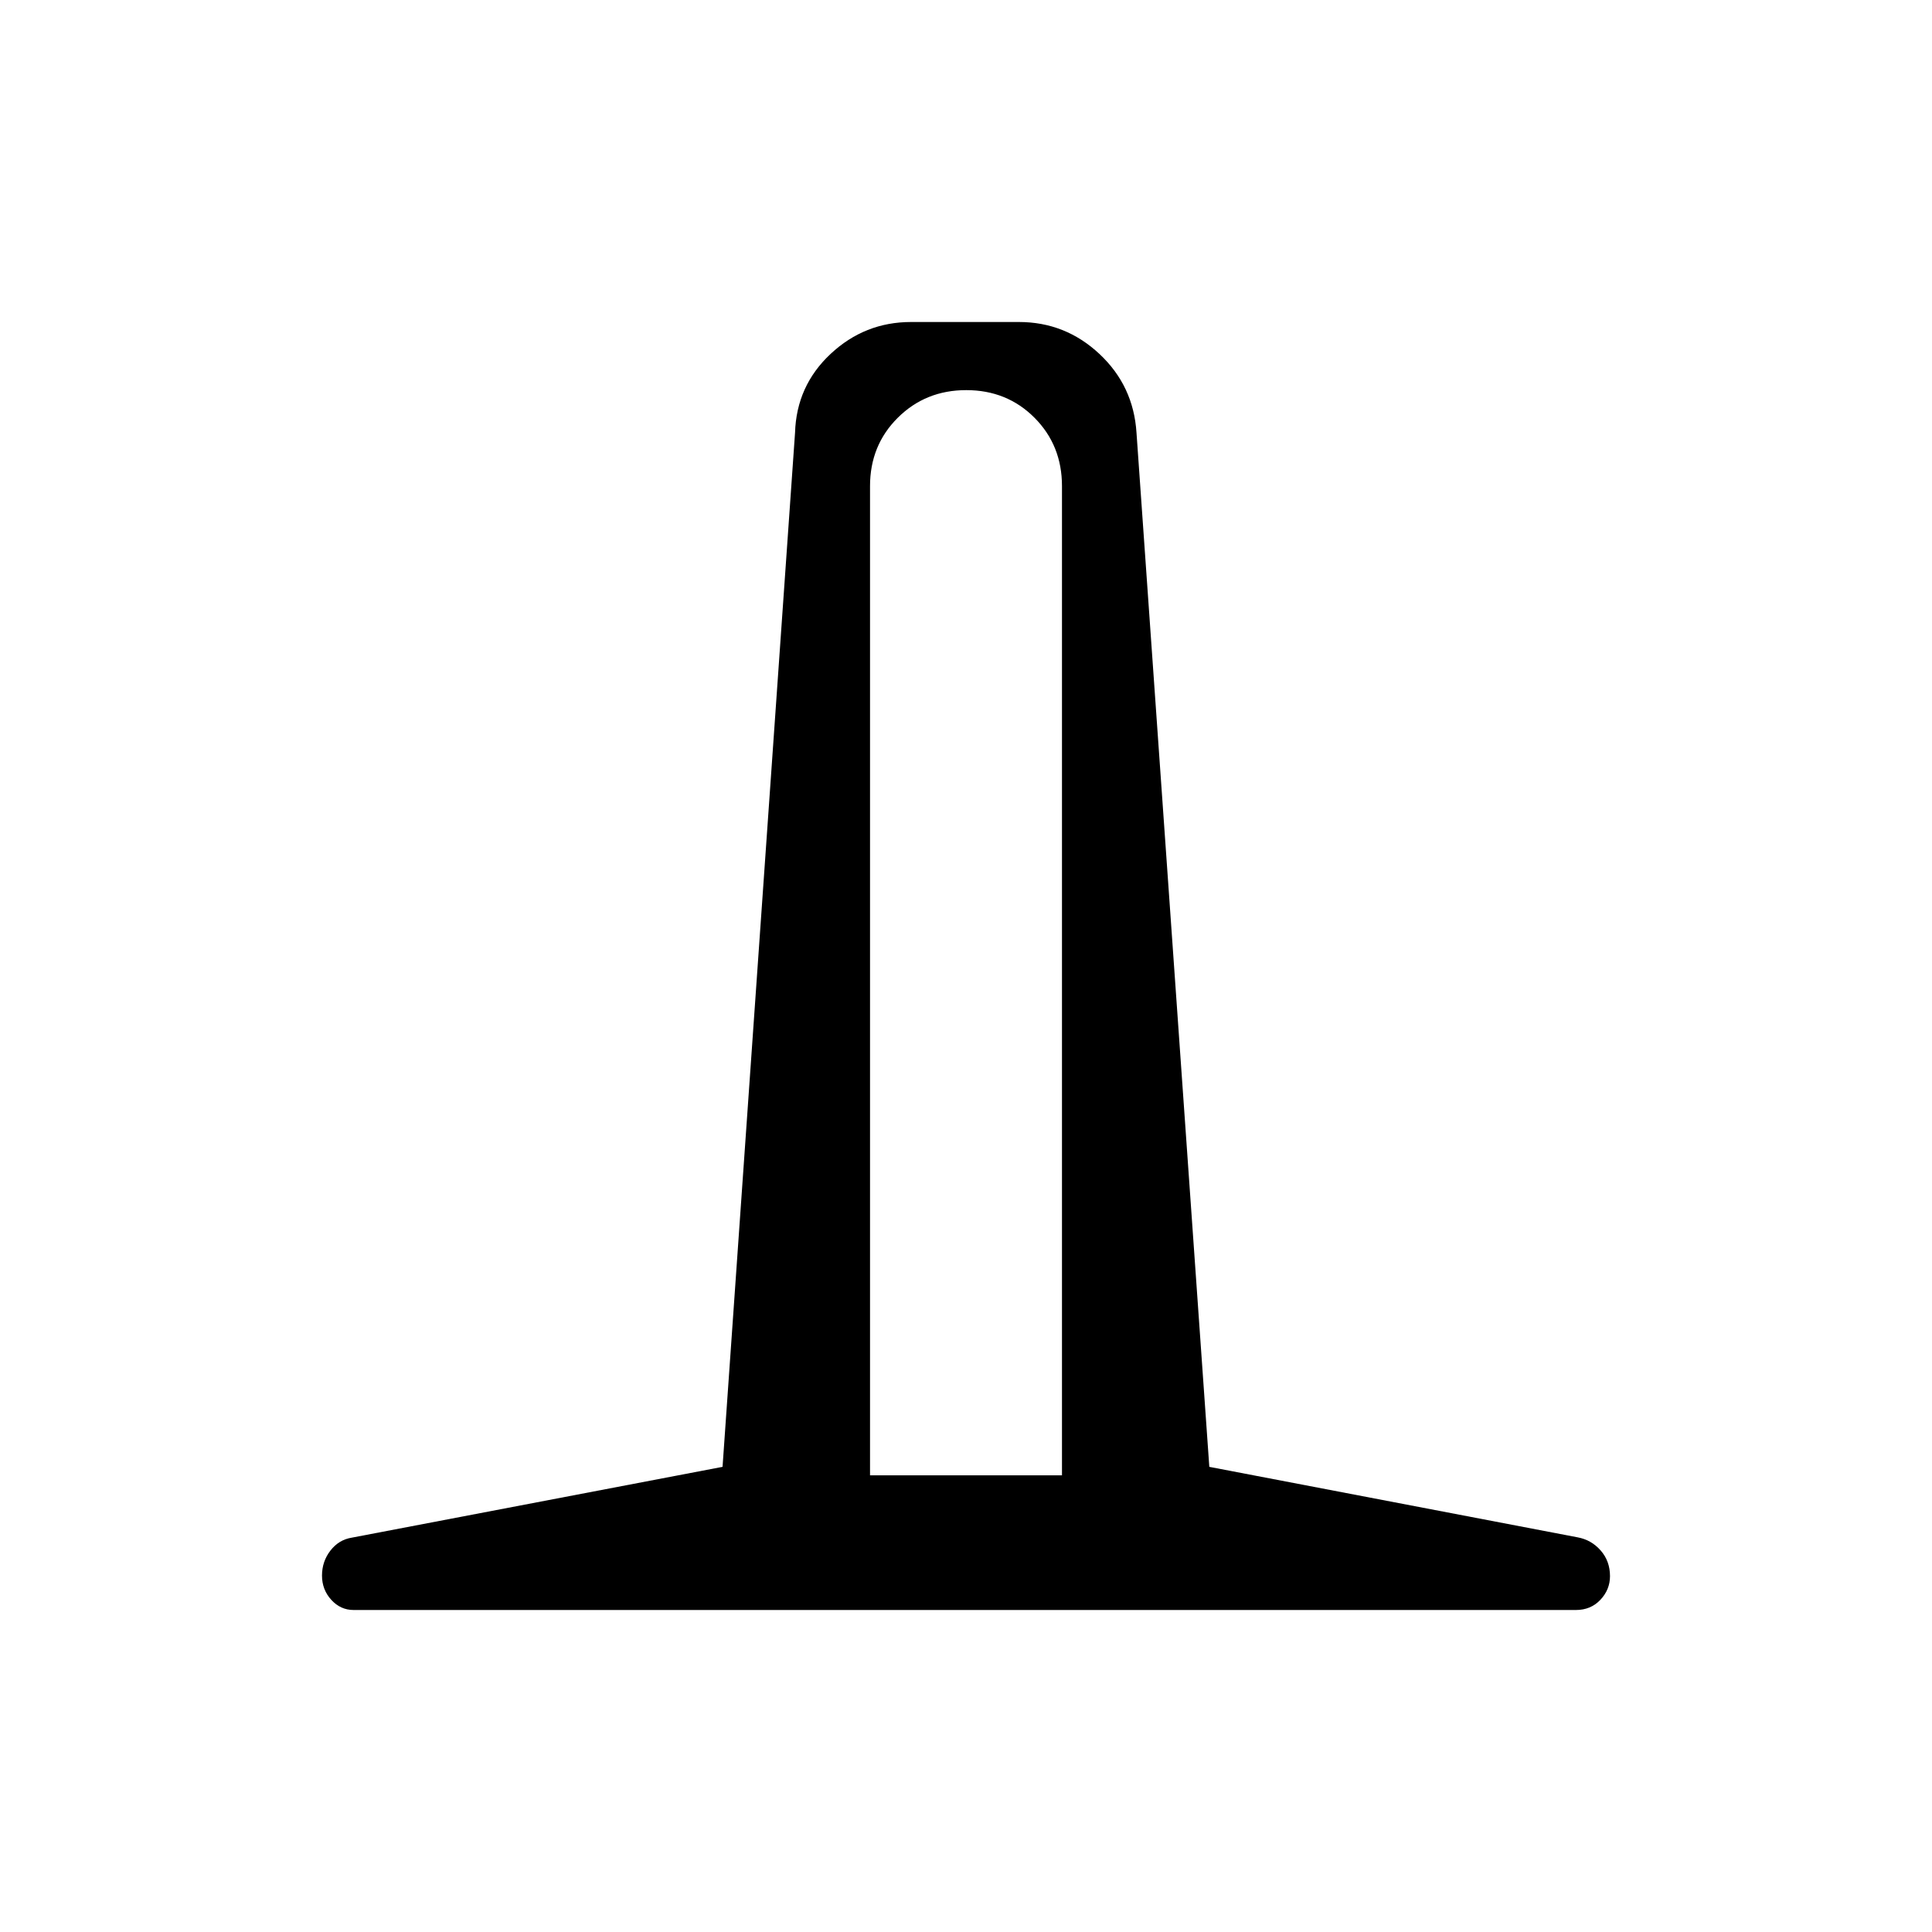 <svg xmlns="http://www.w3.org/2000/svg" height="40" viewBox="0 -960 960 960" width="40"><path d="M175.69-160q-6.49 0-11.09-5.06-4.6-5.05-4.6-12.05 0-6.99 4.18-12.41 4.19-5.41 10.64-6.43l184.21-35.18 36.02-513.82q.7-23.32 17.65-39.18Q429.65-800 452.74-800h53.52q23.09 0 40.04 15.87 16.95 15.86 18.42 39.18l36.18 513.82 183.05 35.03q6.79 1.25 11.42 6.53 4.63 5.27 4.63 12.75 0 6.69-4.78 11.76-4.78 5.06-12.14 5.06H175.69Zm256.62-66.92h95.38v-491.54q0-20.27-13.67-33.98-13.67-13.71-33.89-13.71-20.21 0-34.01 13.71-13.81 13.71-13.81 33.98v491.54Z"/></svg>